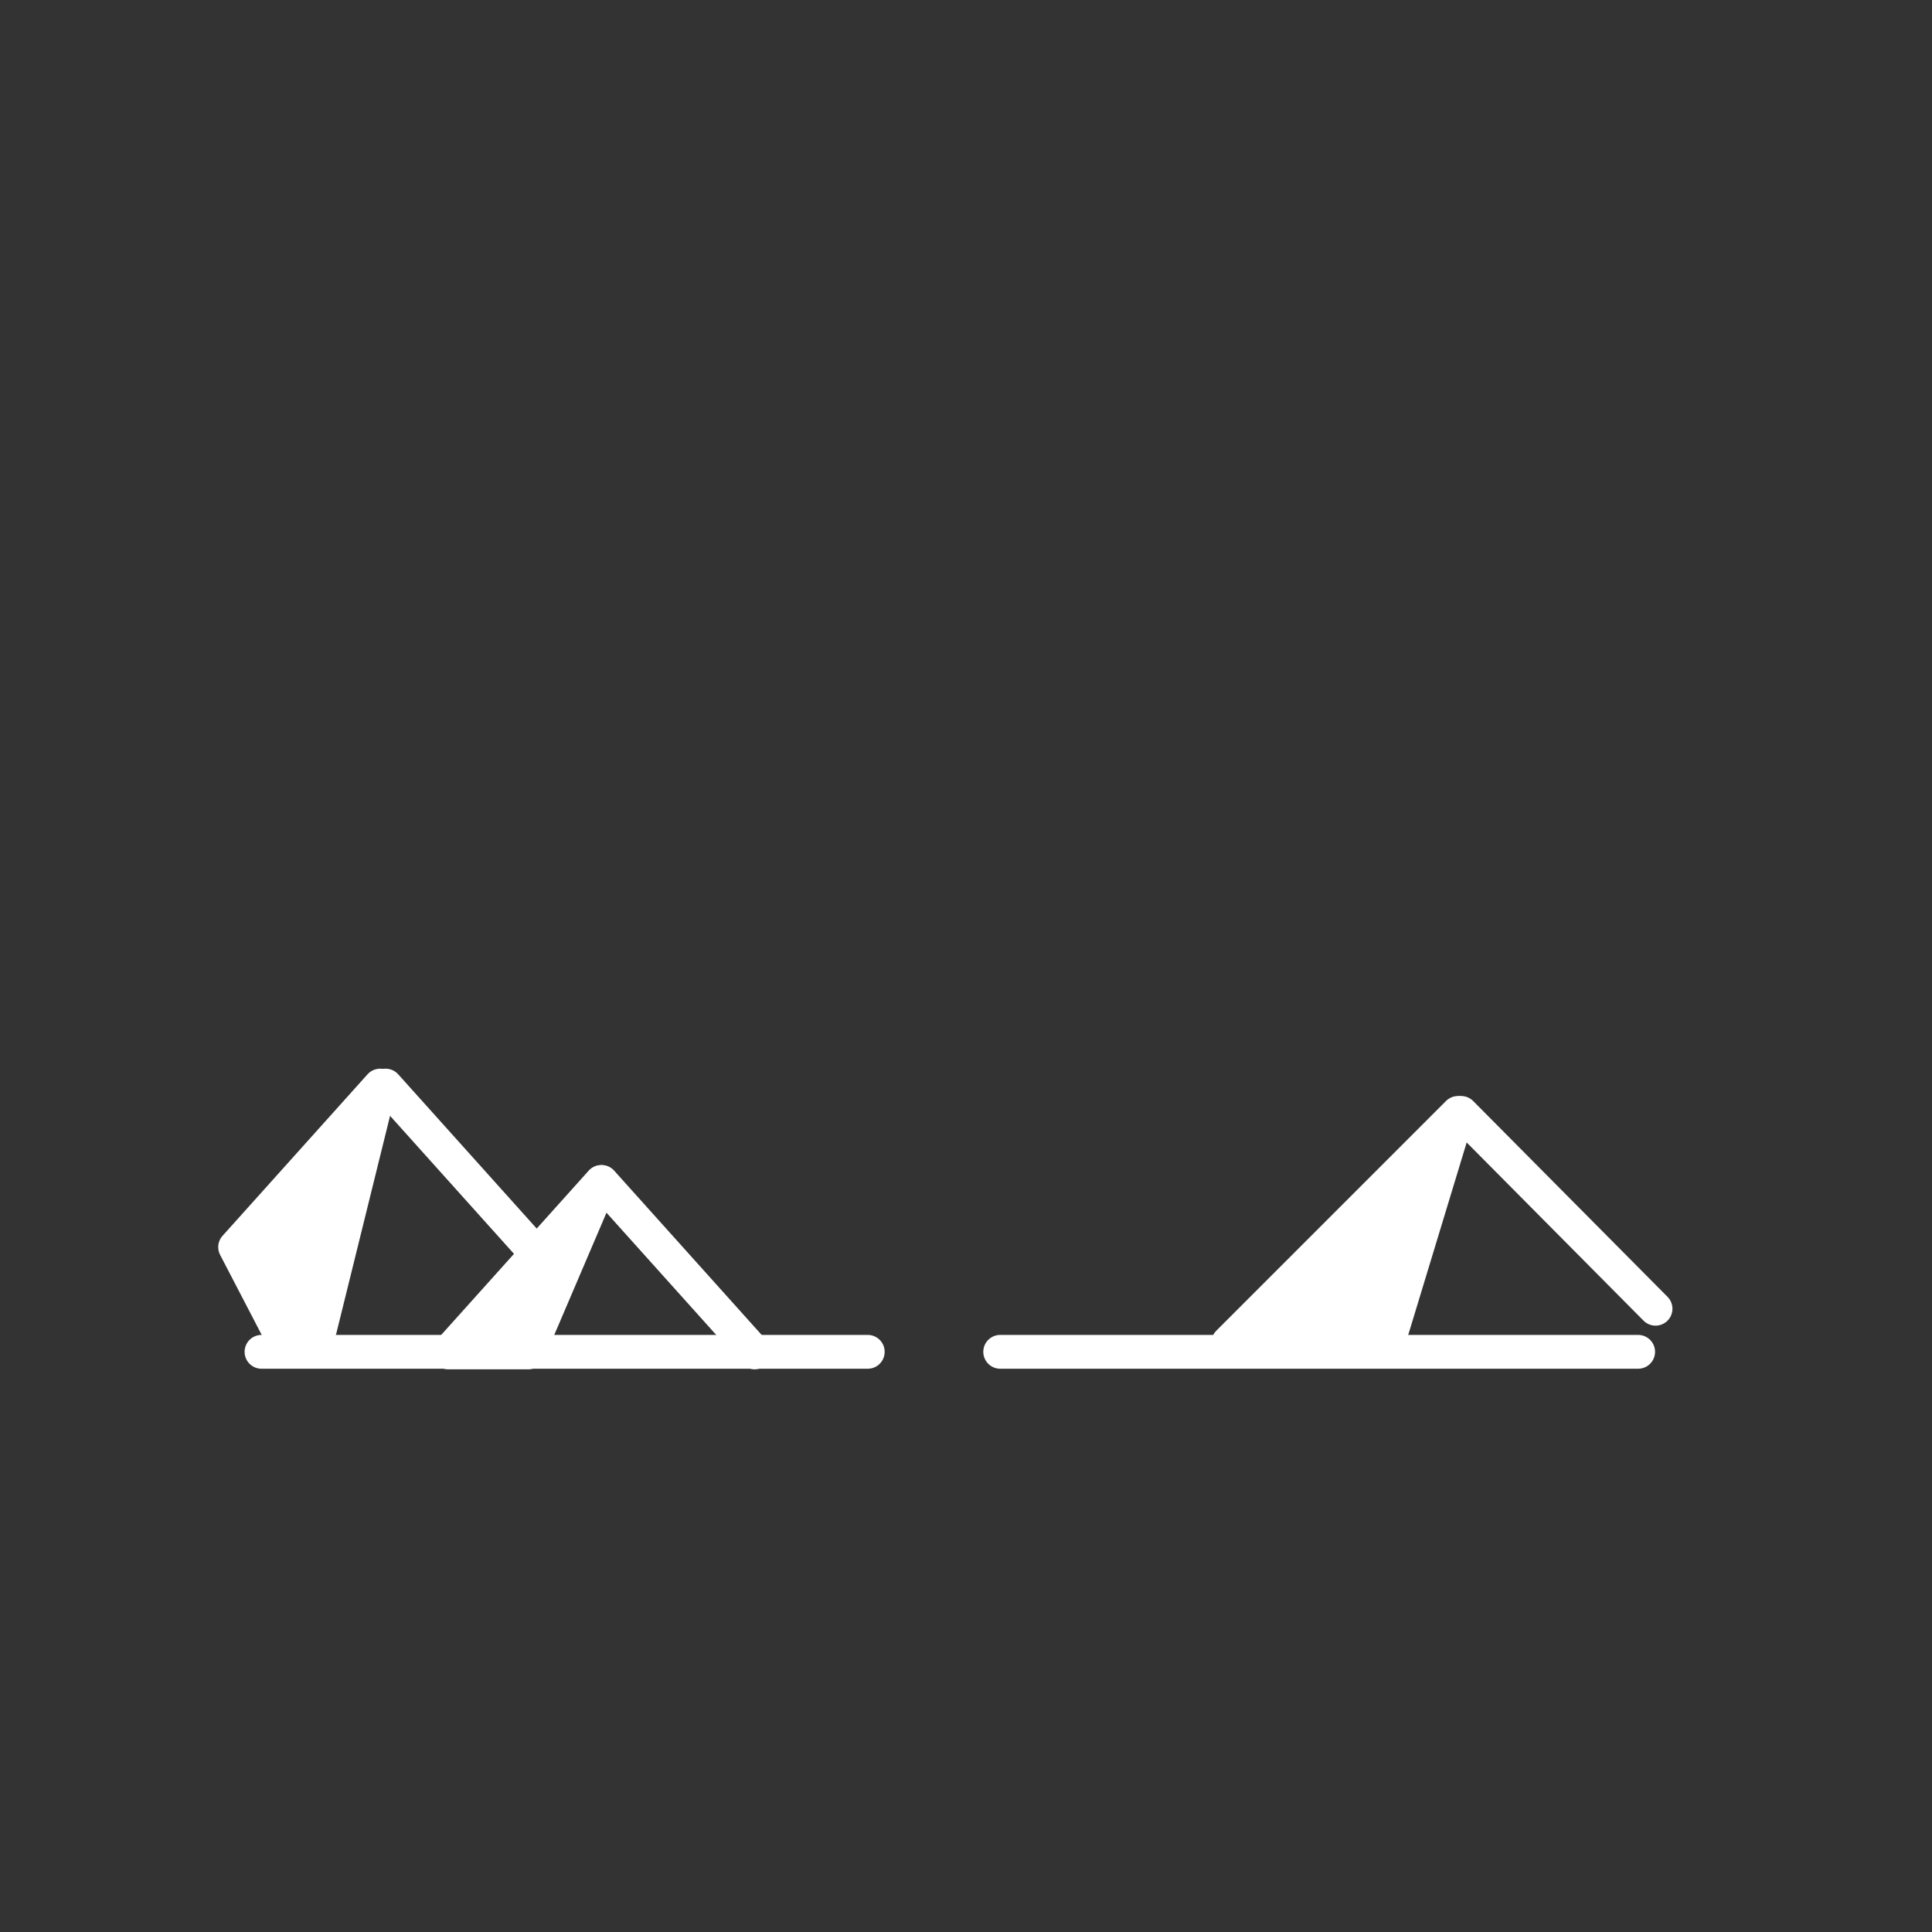 <?xml version="1.0" encoding="utf-8"?>
<!-- Generator: Adobe Illustrator 27.1.1, SVG Export Plug-In . SVG Version: 6.00 Build 0)  -->
<svg version="1.1" id="Layer_1" xmlns:v="https://vecta.io/nano"
	 xmlns="http://www.w3.org/2000/svg" xmlns:xlink="http://www.w3.org/1999/xlink" x="0px" y="0px" viewBox="0 0 2000 2000"
	 style="enable-background:new 0 0 2000 2000;" xml:space="preserve">
<rect x="0" y="0" width="2000" height="2000" fill="#333333" stroke="none"/>
<style type="text/css">
	.st0{fill:#FFFFFF;stroke:#FFFFFF;stroke-width:35;stroke-linecap:round;stroke-linejoin:round;stroke-miterlimit:10;}
	.st1{fill:none;stroke:#FFFFFF;stroke-width:35;stroke-linecap:round;stroke-linejoin:round;stroke-miterlimit:10;}
	.st2{fill:none;stroke:#FFFFFF;stroke-width:47.121;stroke-linecap:round;stroke-linejoin:round;stroke-miterlimit:10;}
</style>
<g>
	<polygon class="st0" points="1437.1,1389.8 1271.6,1389.8 1509.3,1152.1 	"/>
	<line class="st1" x1="1713.8" y1="1354.8" x2="1512.6" y2="1152.1"/>
</g>
<g>
	<polygon class="st0" points="547,1400 464,1400 622.4,1223.6 	"/>
	<line class="st1" x1="781.2" y1="1400" x2="622.8" y2="1223.6"/>
</g>
<g>
	<polygon class="st0" points="331.1,1376.4 287.8,1376.4 243.4,1291 393.5,1123.8 	"/>
	<line class="st1" x1="575" y1="1319.6" x2="399.2" y2="1123.8"/>
	<path class="st2" d="M399.2,1376.4"/>
</g>
<line class="st1" x1="1695.8" y1="1399.4" x2="1035.4" y2="1399.4"/>
<line class="st1" x1="898.3" y1="1399.4" x2="270.7" y2="1399.4"/>
</svg>
